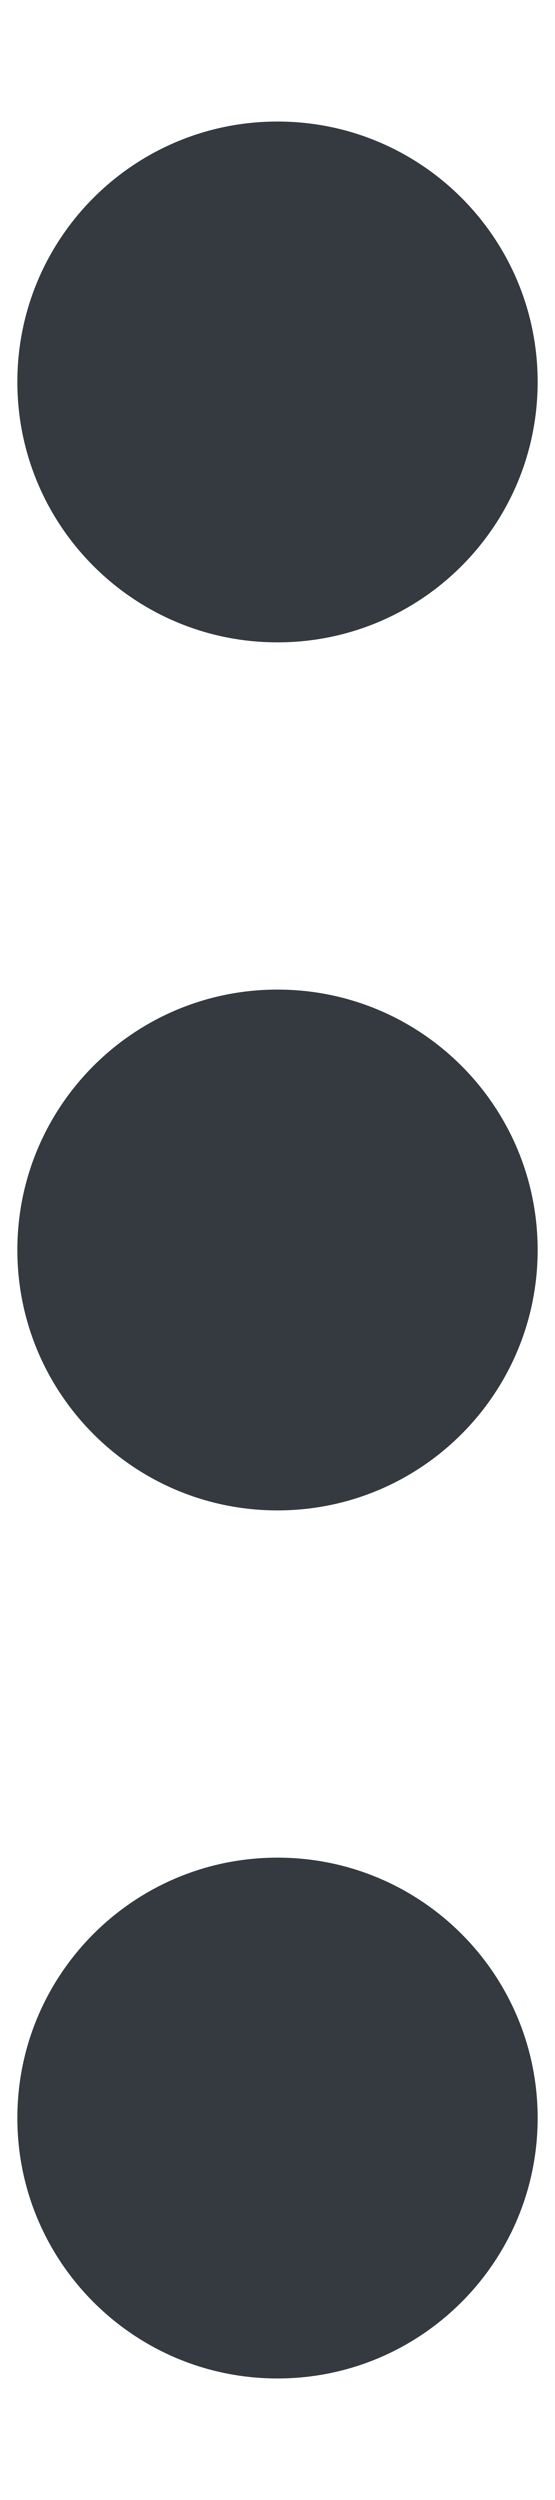 <svg width="4" height="18" viewBox="0 0 4 18" fill="none" xmlns="http://www.w3.org/2000/svg">
<path d="M3.875 15.25C3.875 16.285 3.036 17.125 2 17.125C0.964 17.125 0.125 16.285 0.125 15.25C0.125 14.214 0.964 13.375 2 13.375C3.036 13.375 3.875 14.214 3.875 15.25ZM3.875 9C3.875 10.036 3.036 10.875 2 10.875C0.964 10.875 0.125 10.036 0.125 9C0.125 7.964 0.964 7.125 2 7.125C3.036 7.125 3.875 7.964 3.875 9ZM3.875 2.75C3.875 3.786 3.036 4.625 2 4.625C0.964 4.625 0.125 3.786 0.125 2.75C0.125 1.714 0.964 0.875 2 0.875C3.036 0.875 3.875 1.714 3.875 2.75Z" fill="#343A40"/>
</svg>
